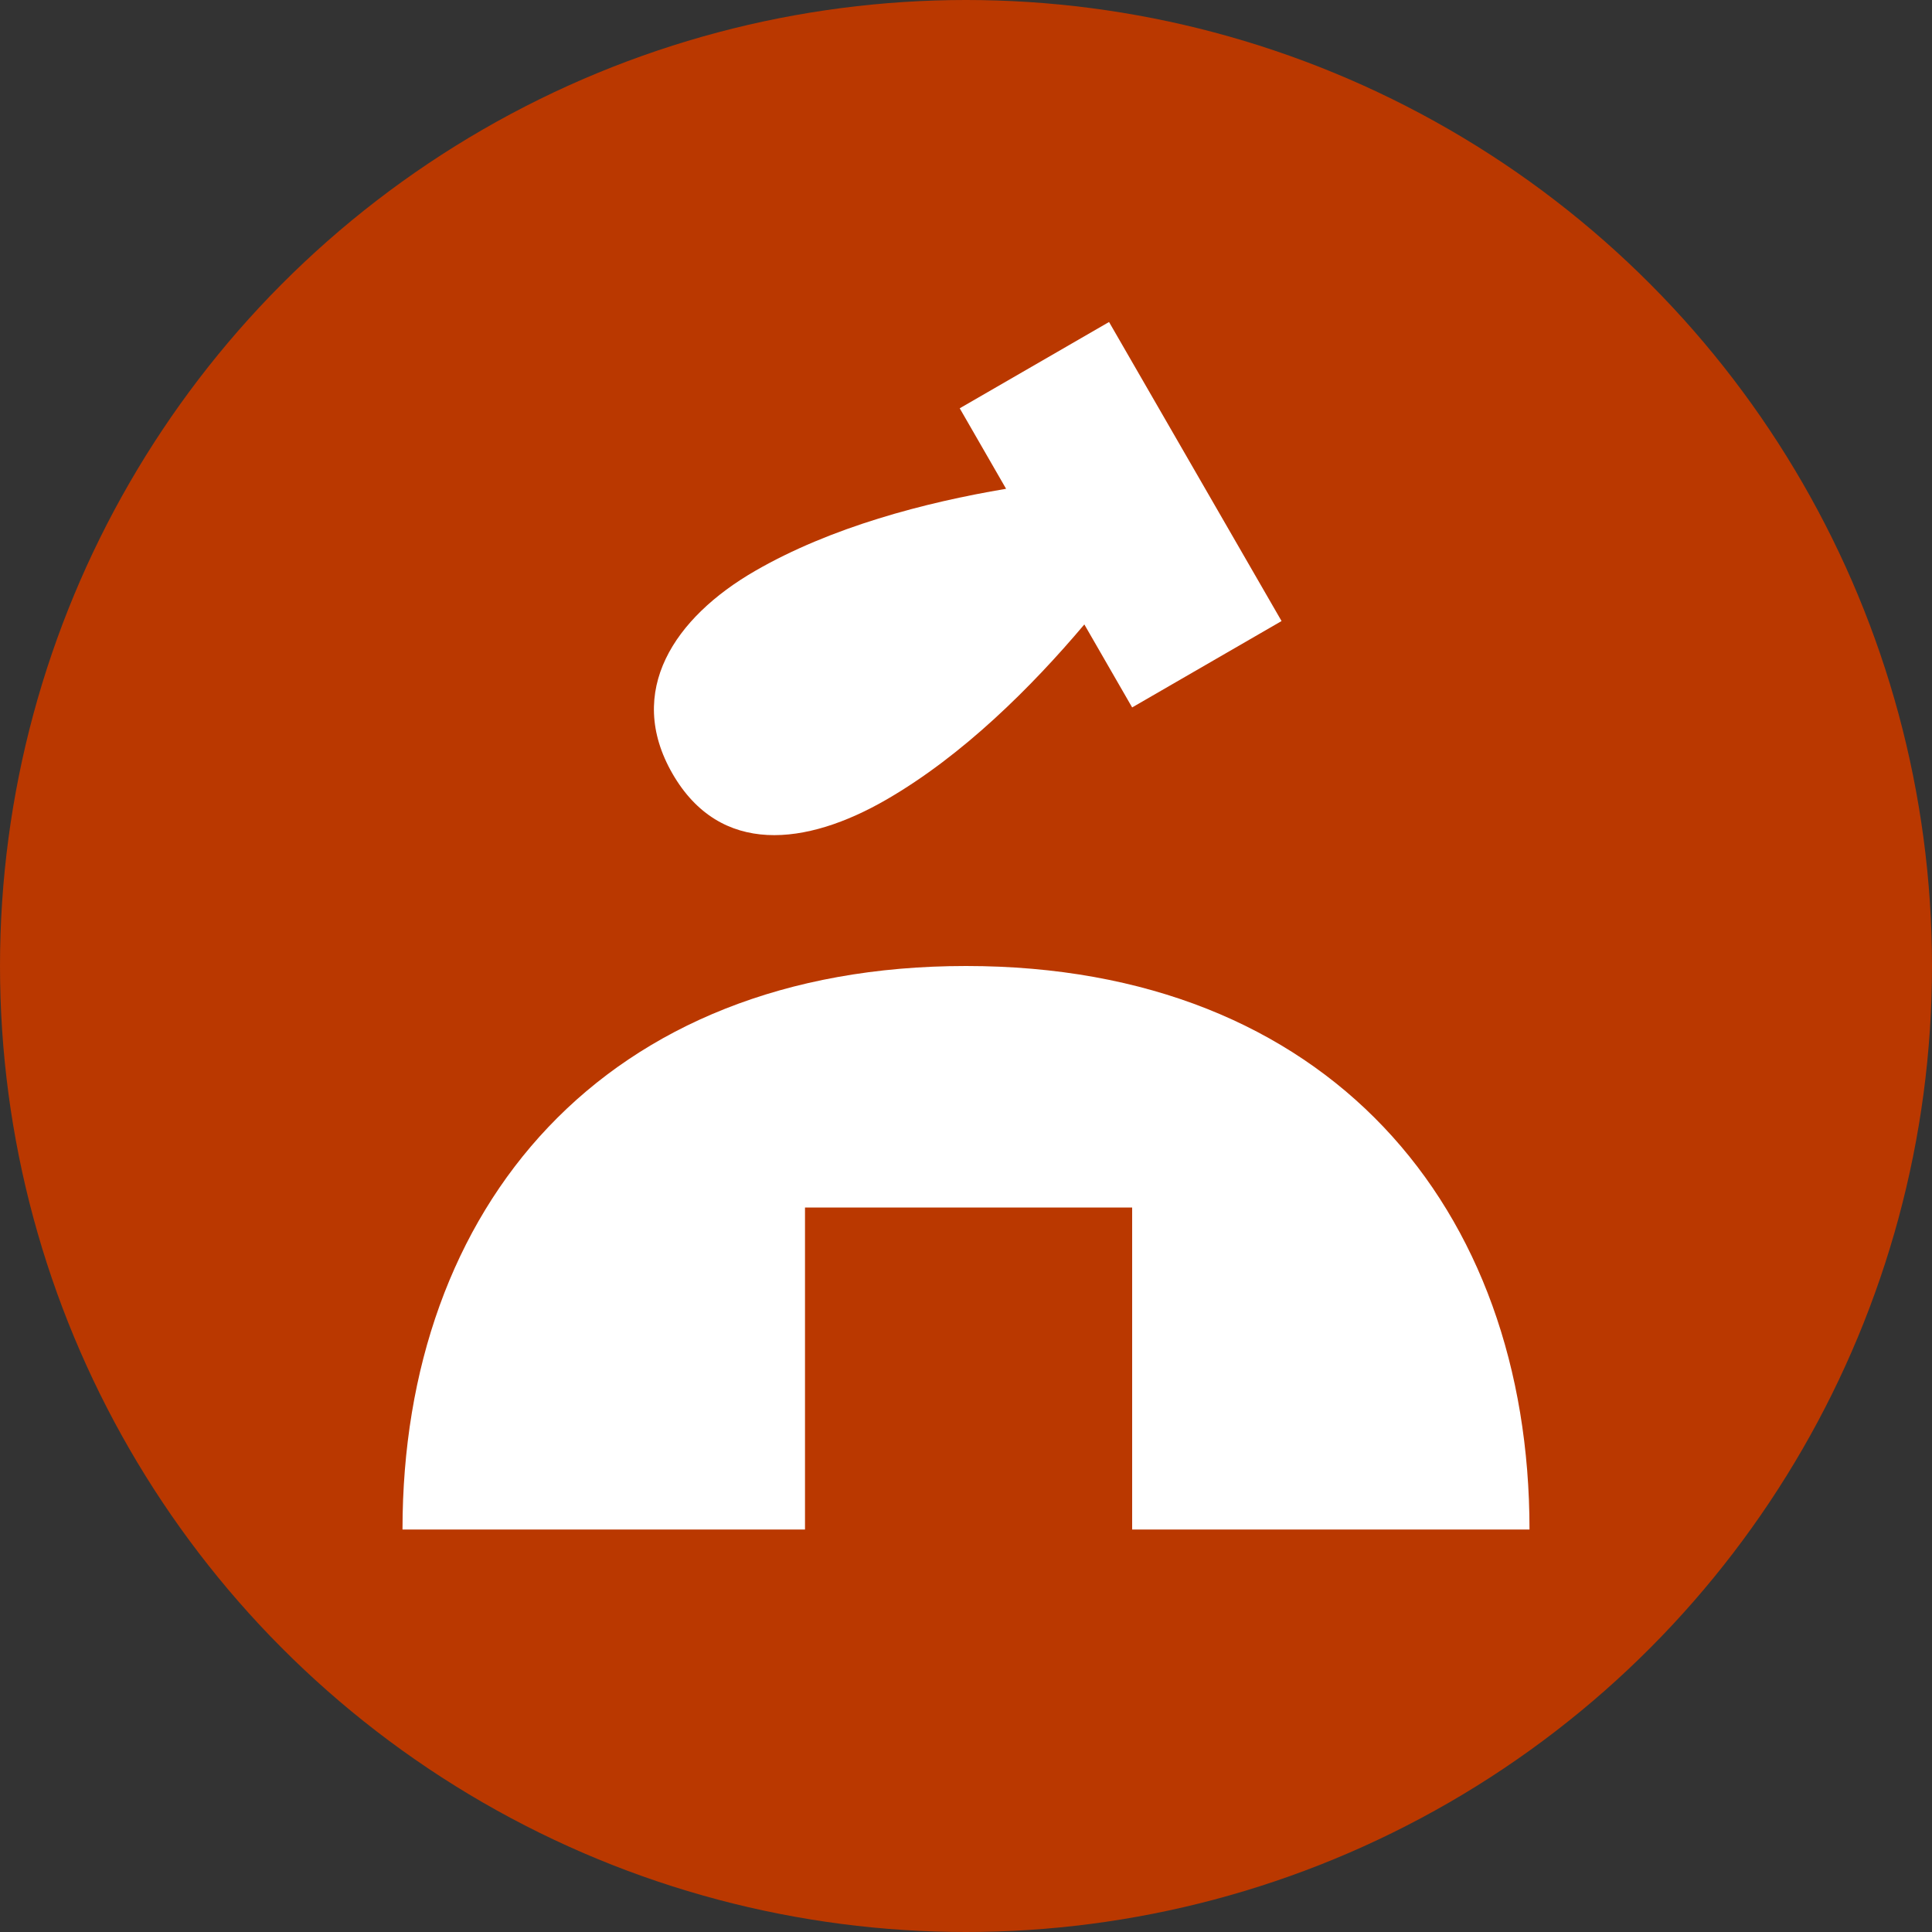 <svg width="24" height="24" viewBox="0 0 24 24" fill="none" xmlns="http://www.w3.org/2000/svg">
<rect x="0" y="0" width="24" height="24" fill="#333333" stroke="none"/>
<circle cx="12" cy="12" r="12" fill="#BA3800"/>
<path d="M11.922 5.072L13.777 4L15.92 7.715L14.064 8.788L13.47 7.757C12.811 8.538 11.959 9.385 11.013 9.932C10.017 10.508 8.946 10.637 8.354 9.611C7.763 8.585 8.38 7.67 9.377 7.094C10.323 6.547 11.487 6.242 12.498 6.072L11.922 5.072Z" fill="white"/>
<path d="M19 19H14.064V15H10V19H5C5 15 7.5 12 12 12C16.5 12 19 15 19 19Z" fill="white"/>
</svg>

